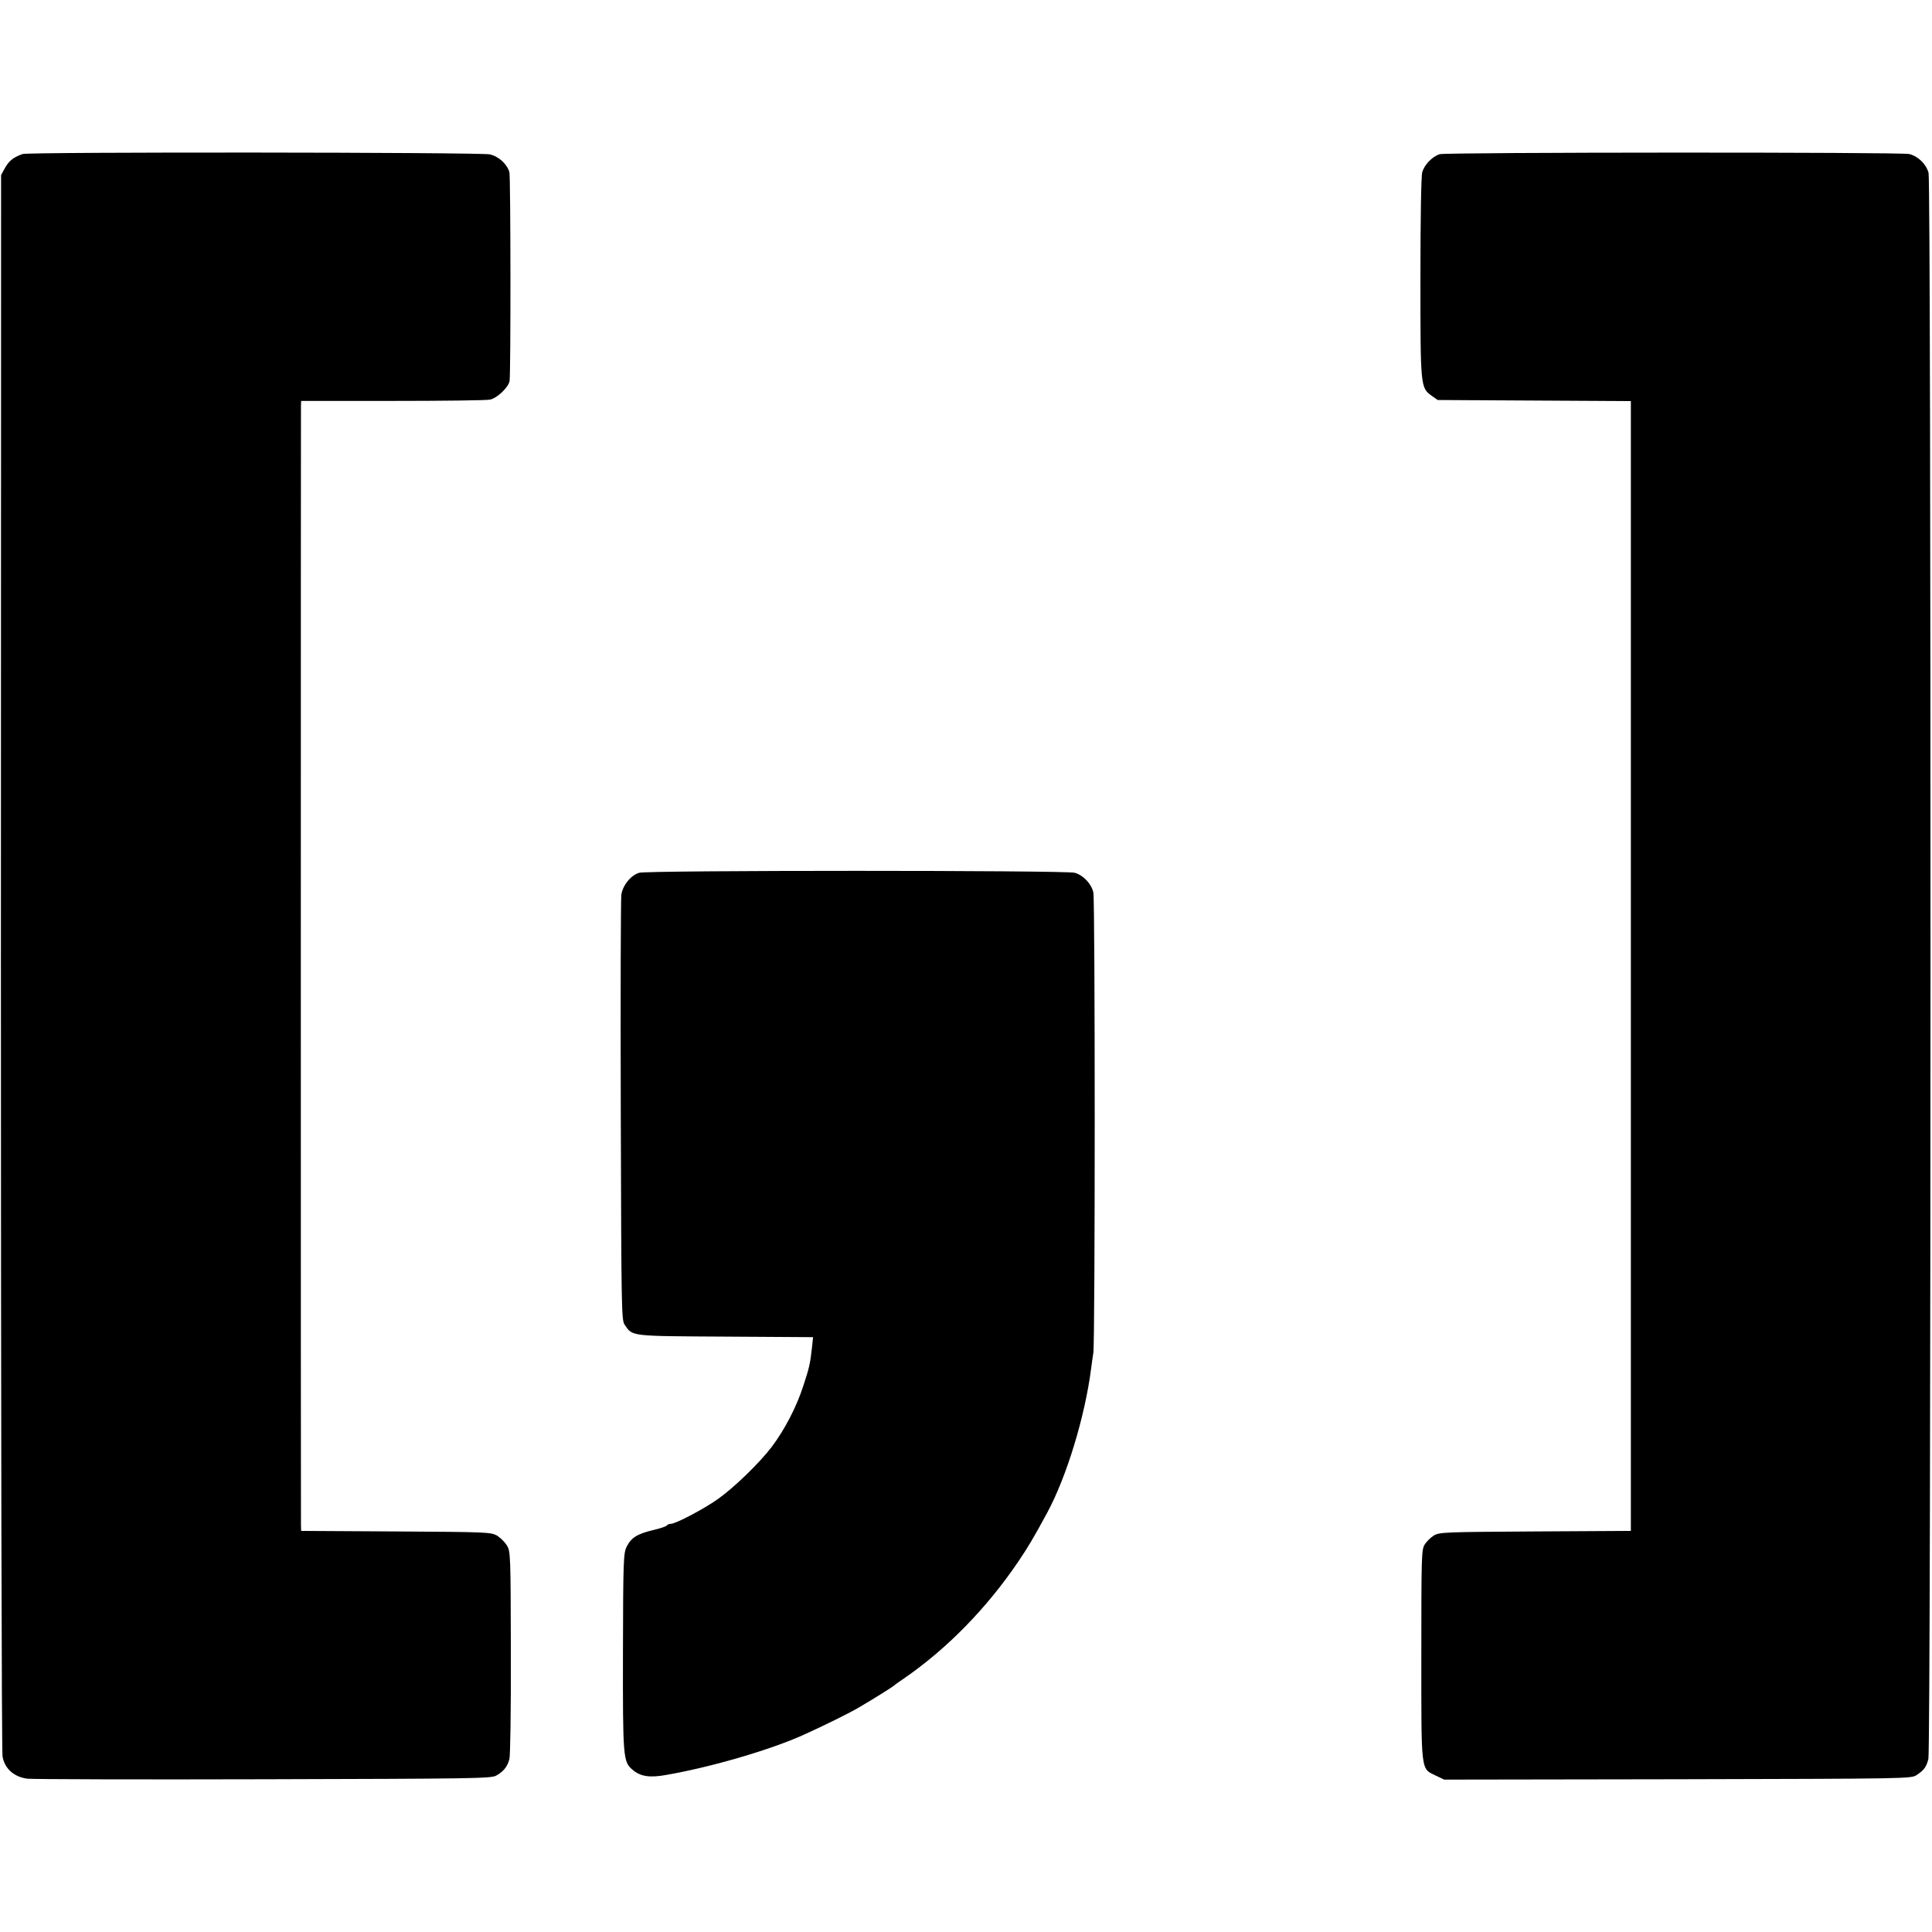 <?xml version="1.0" standalone="no"?>
<!DOCTYPE svg PUBLIC "-//W3C//DTD SVG 20010904//EN"
 "http://www.w3.org/TR/2001/REC-SVG-20010904/DTD/svg10.dtd">
<svg version="1.0" xmlns="http://www.w3.org/2000/svg"
 width="1065pt" height="1065pt" viewBox="0 0 1065 1065"
 preserveAspectRatio="xMidYMid meet">
<g transform="translate(0,1065) scale(0.1,-0.1)"
fill="#000000" stroke="none">
<path d="M125 9801 c-49 -17 -74 -36 -96 -74 l-23 -42 -1 -4335 c0 -2480 4
-4355 9 -4383 12 -67 64 -113 138 -122 29 -3 616 -5 1303 -3 1146 3 1252 4
1280 20 40 22 62 49 73 91 5 19 9 269 8 588 -1 538 -2 555 -21 589 -12 19 -36
43 -55 55 -34 19 -53 20 -557 23 l-523 3 -1 32 c-1 42 -1 6134 0 6170 l1 27
504 0 c277 0 518 3 536 7 40 7 104 69 109 103 7 47 6 1125 -1 1151 -13 45 -59
87 -108 98 -51 12 -2542 14 -2575 2z"/>
<path d="M7936 9800 c-41 -13 -84 -58 -96 -99 -6 -22 -10 -254 -10 -583 0
-606 0 -605 64 -651 l31 -22 533 -3 532 -3 0 -3114 0 -3114 -527 -3 c-505 -3
-529 -4 -560 -23 -17 -11 -40 -33 -50 -50 -17 -28 -18 -65 -18 -610 0 -657 -4
-622 82 -664 l44 -21 1287 2 c1265 3 1288 3 1317 23 41 27 53 43 65 88 15 53
16 8689 1 8744 -13 49 -58 92 -107 104 -50 11 -2549 10 -2588 -1z"/>
<path d="M3524 5839 c-46 -13 -91 -69 -99 -121 -3 -24 -5 -560 -3 -1193 3
-1093 4 -1151 21 -1177 45 -65 23 -63 556 -66 l483 -3 -6 -57 c-10 -91 -15
-111 -48 -212 -38 -118 -104 -243 -174 -336 -66 -87 -207 -224 -296 -287 -74
-53 -233 -137 -260 -137 -9 0 -19 -4 -22 -9 -3 -5 -38 -17 -78 -26 -87 -21
-119 -42 -144 -92 -17 -35 -19 -75 -20 -578 -1 -585 1 -606 52 -650 44 -38 95
-46 188 -29 251 44 575 139 756 221 115 52 253 120 305 151 72 42 188 114 195
122 3 3 28 21 55 39 236 163 453 385 627 641 58 86 85 132 160 270 108 200
209 532 243 798 3 23 8 61 12 85 10 65 10 2497 0 2538 -12 49 -56 95 -103 108
-49 14 -2354 14 -2400 0z"/>
</g>
</svg>
